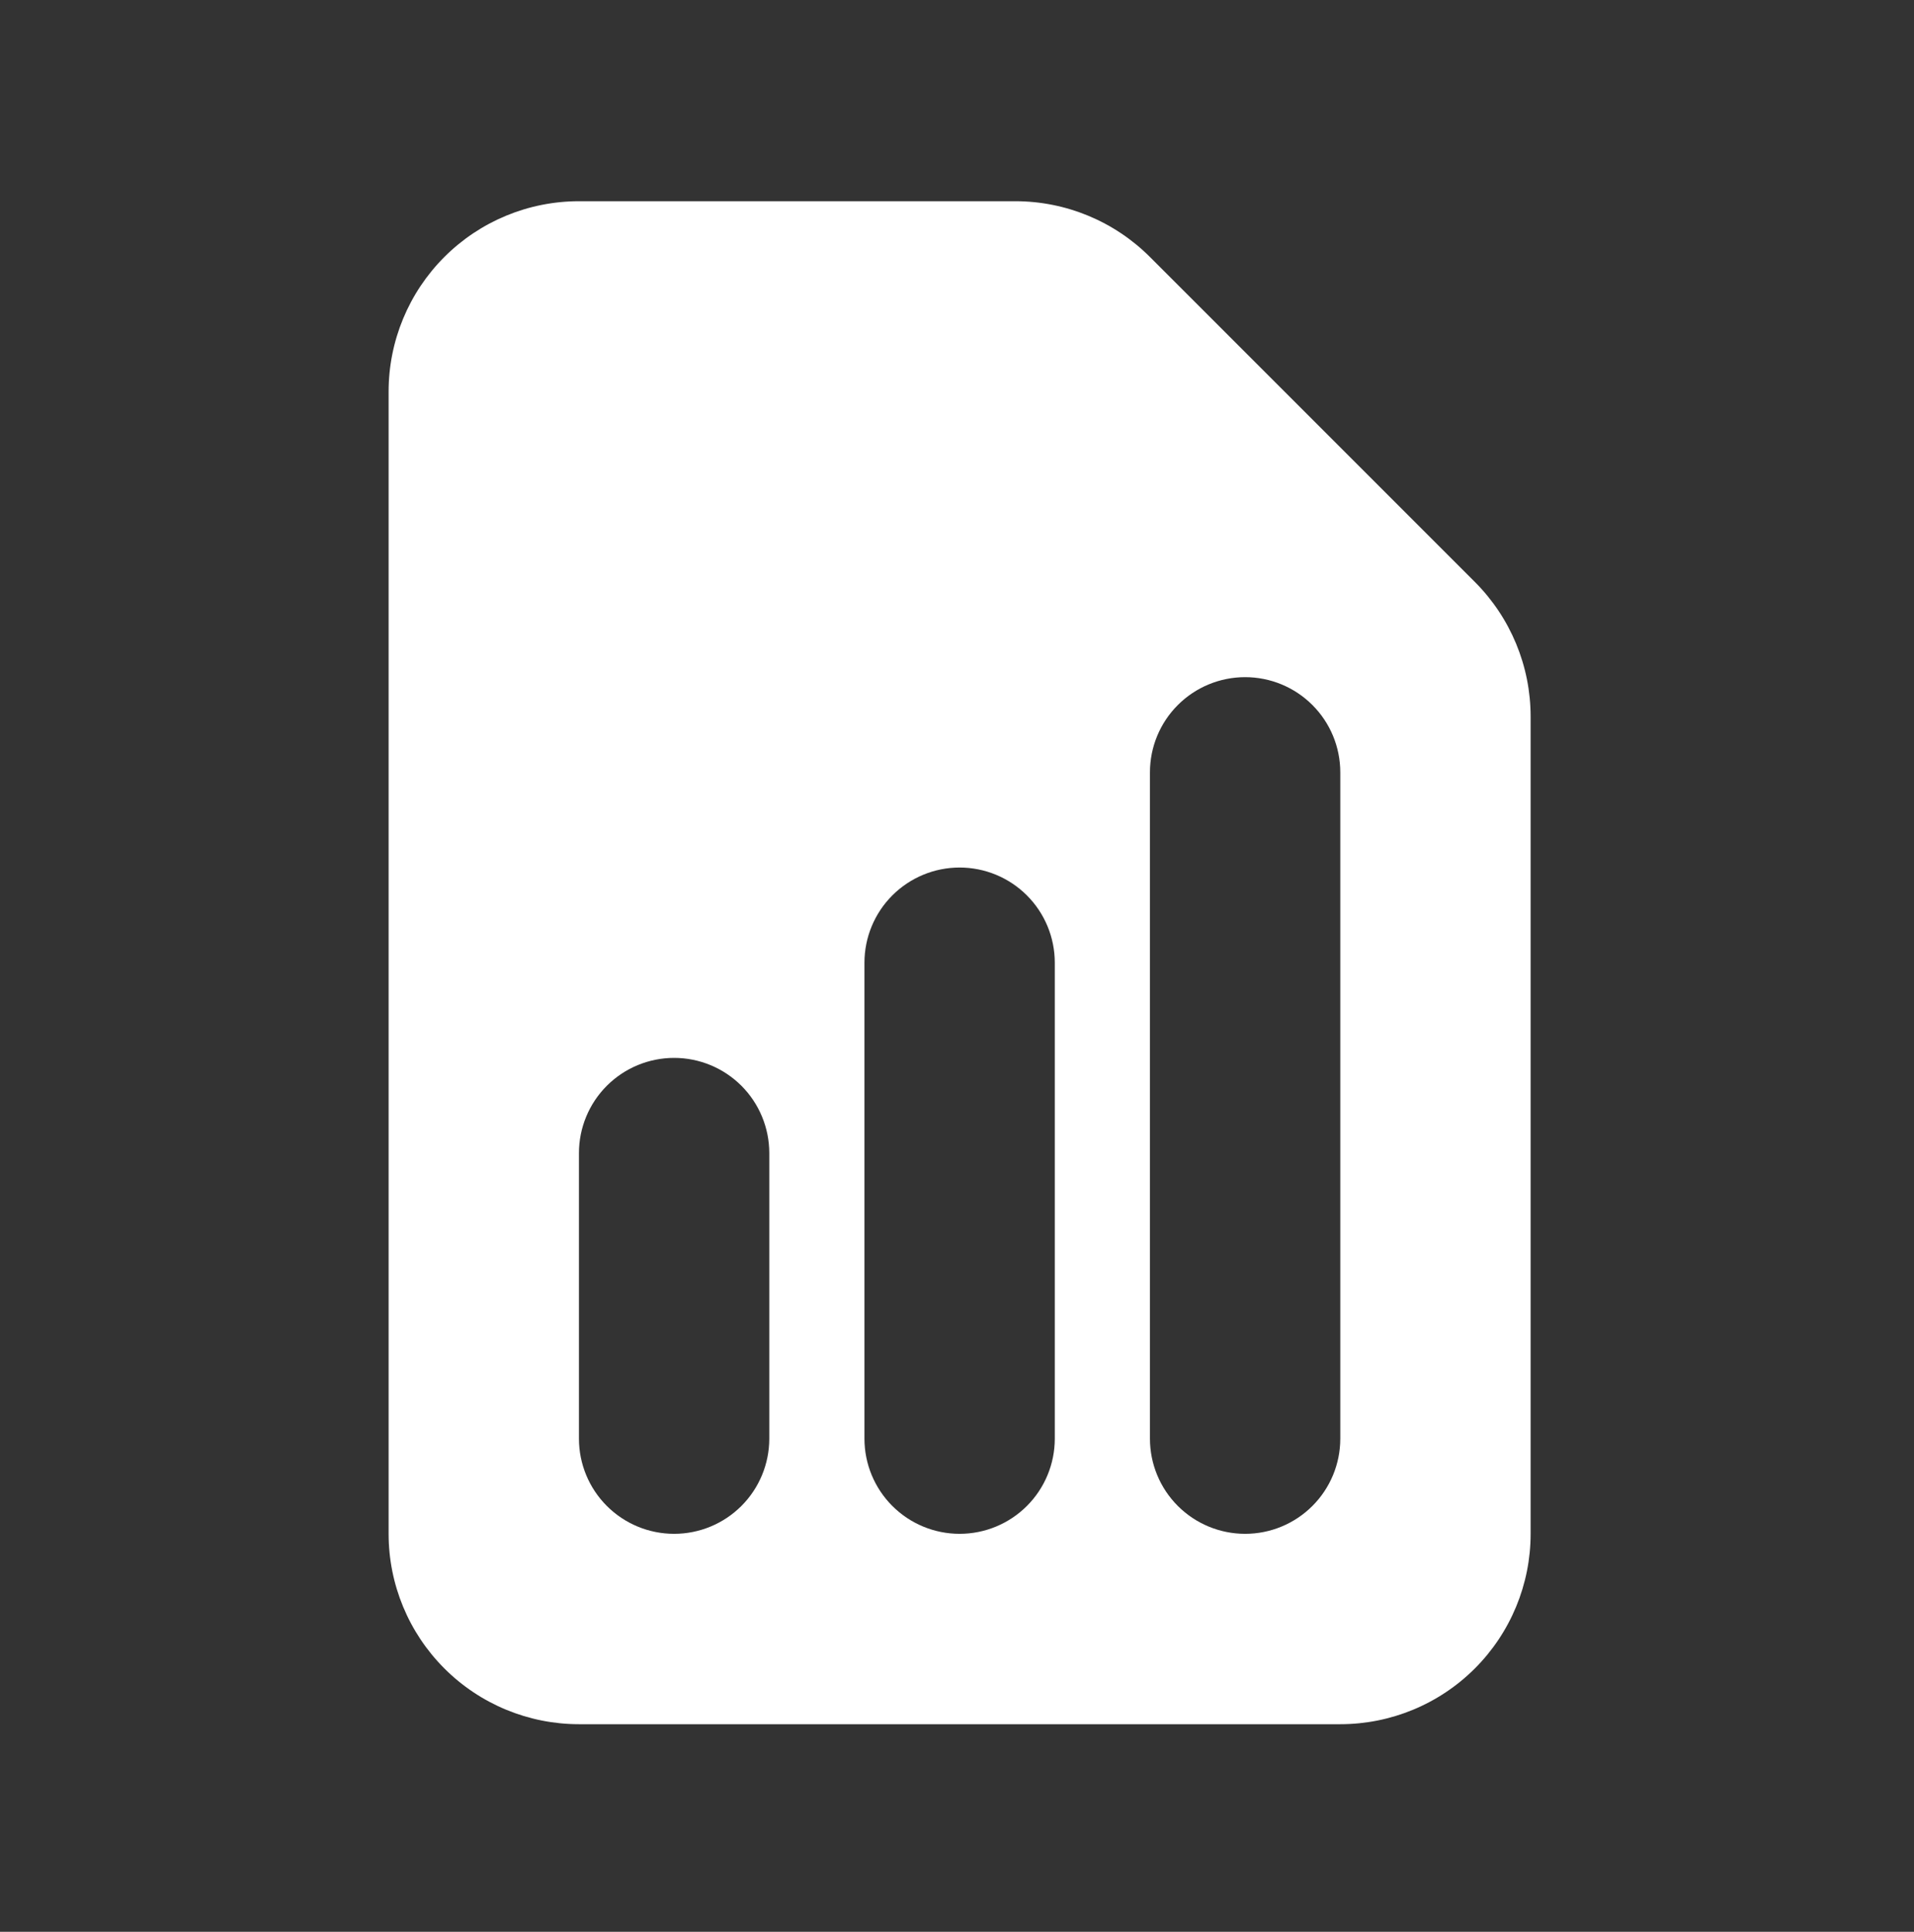 <svg width="110" height="111" viewBox="0 0 110 111" fill="none" xmlns="http://www.w3.org/2000/svg">
<rect x="0" y="0" width="110" height="111" fill="#333333" stroke="none"/>
<path fill-rule="evenodd" clip-rule="evenodd" d="M33.273 11.562C30.372 11.562 27.589 12.714 25.538 14.766C23.486 16.817 22.334 19.599 22.334 22.501V88.133C22.334 91.035 23.486 93.817 25.538 95.868C27.589 97.92 30.372 99.072 33.273 99.072H77.028C79.929 99.072 82.712 97.92 84.763 95.868C86.814 93.817 87.967 91.035 87.967 88.133V41.173C87.966 38.272 86.813 35.49 84.762 33.439L66.089 14.767C64.038 12.715 61.256 11.562 58.355 11.562H33.273ZM44.212 66.256C44.212 64.805 43.635 63.414 42.61 62.388C41.584 61.363 40.193 60.786 38.742 60.786C37.292 60.786 35.9 61.363 34.875 62.388C33.849 63.414 33.273 64.805 33.273 66.256V82.664C33.273 84.115 33.849 85.506 34.875 86.531C35.9 87.557 37.292 88.133 38.742 88.133C40.193 88.133 41.584 87.557 42.61 86.531C43.635 85.506 44.212 84.115 44.212 82.664V66.256ZM55.15 49.848C56.601 49.848 57.992 50.424 59.018 51.45C60.044 52.475 60.62 53.867 60.62 55.317V82.664C60.62 84.115 60.044 85.506 59.018 86.531C57.992 87.557 56.601 88.133 55.15 88.133C53.7 88.133 52.309 87.557 51.283 86.531C50.257 85.506 49.681 84.115 49.681 82.664V55.317C49.681 53.867 50.257 52.475 51.283 51.45C52.309 50.424 53.7 49.848 55.15 49.848ZM77.028 44.378C77.028 42.928 76.452 41.536 75.426 40.511C74.4 39.485 73.009 38.909 71.559 38.909C70.108 38.909 68.717 39.485 67.691 40.511C66.665 41.536 66.089 42.928 66.089 44.378V82.664C66.089 84.115 66.665 85.506 67.691 86.531C68.717 87.557 70.108 88.133 71.559 88.133C73.009 88.133 74.4 87.557 75.426 86.531C76.452 85.506 77.028 84.115 77.028 82.664V44.378Z" fill="white"/>
</svg>

